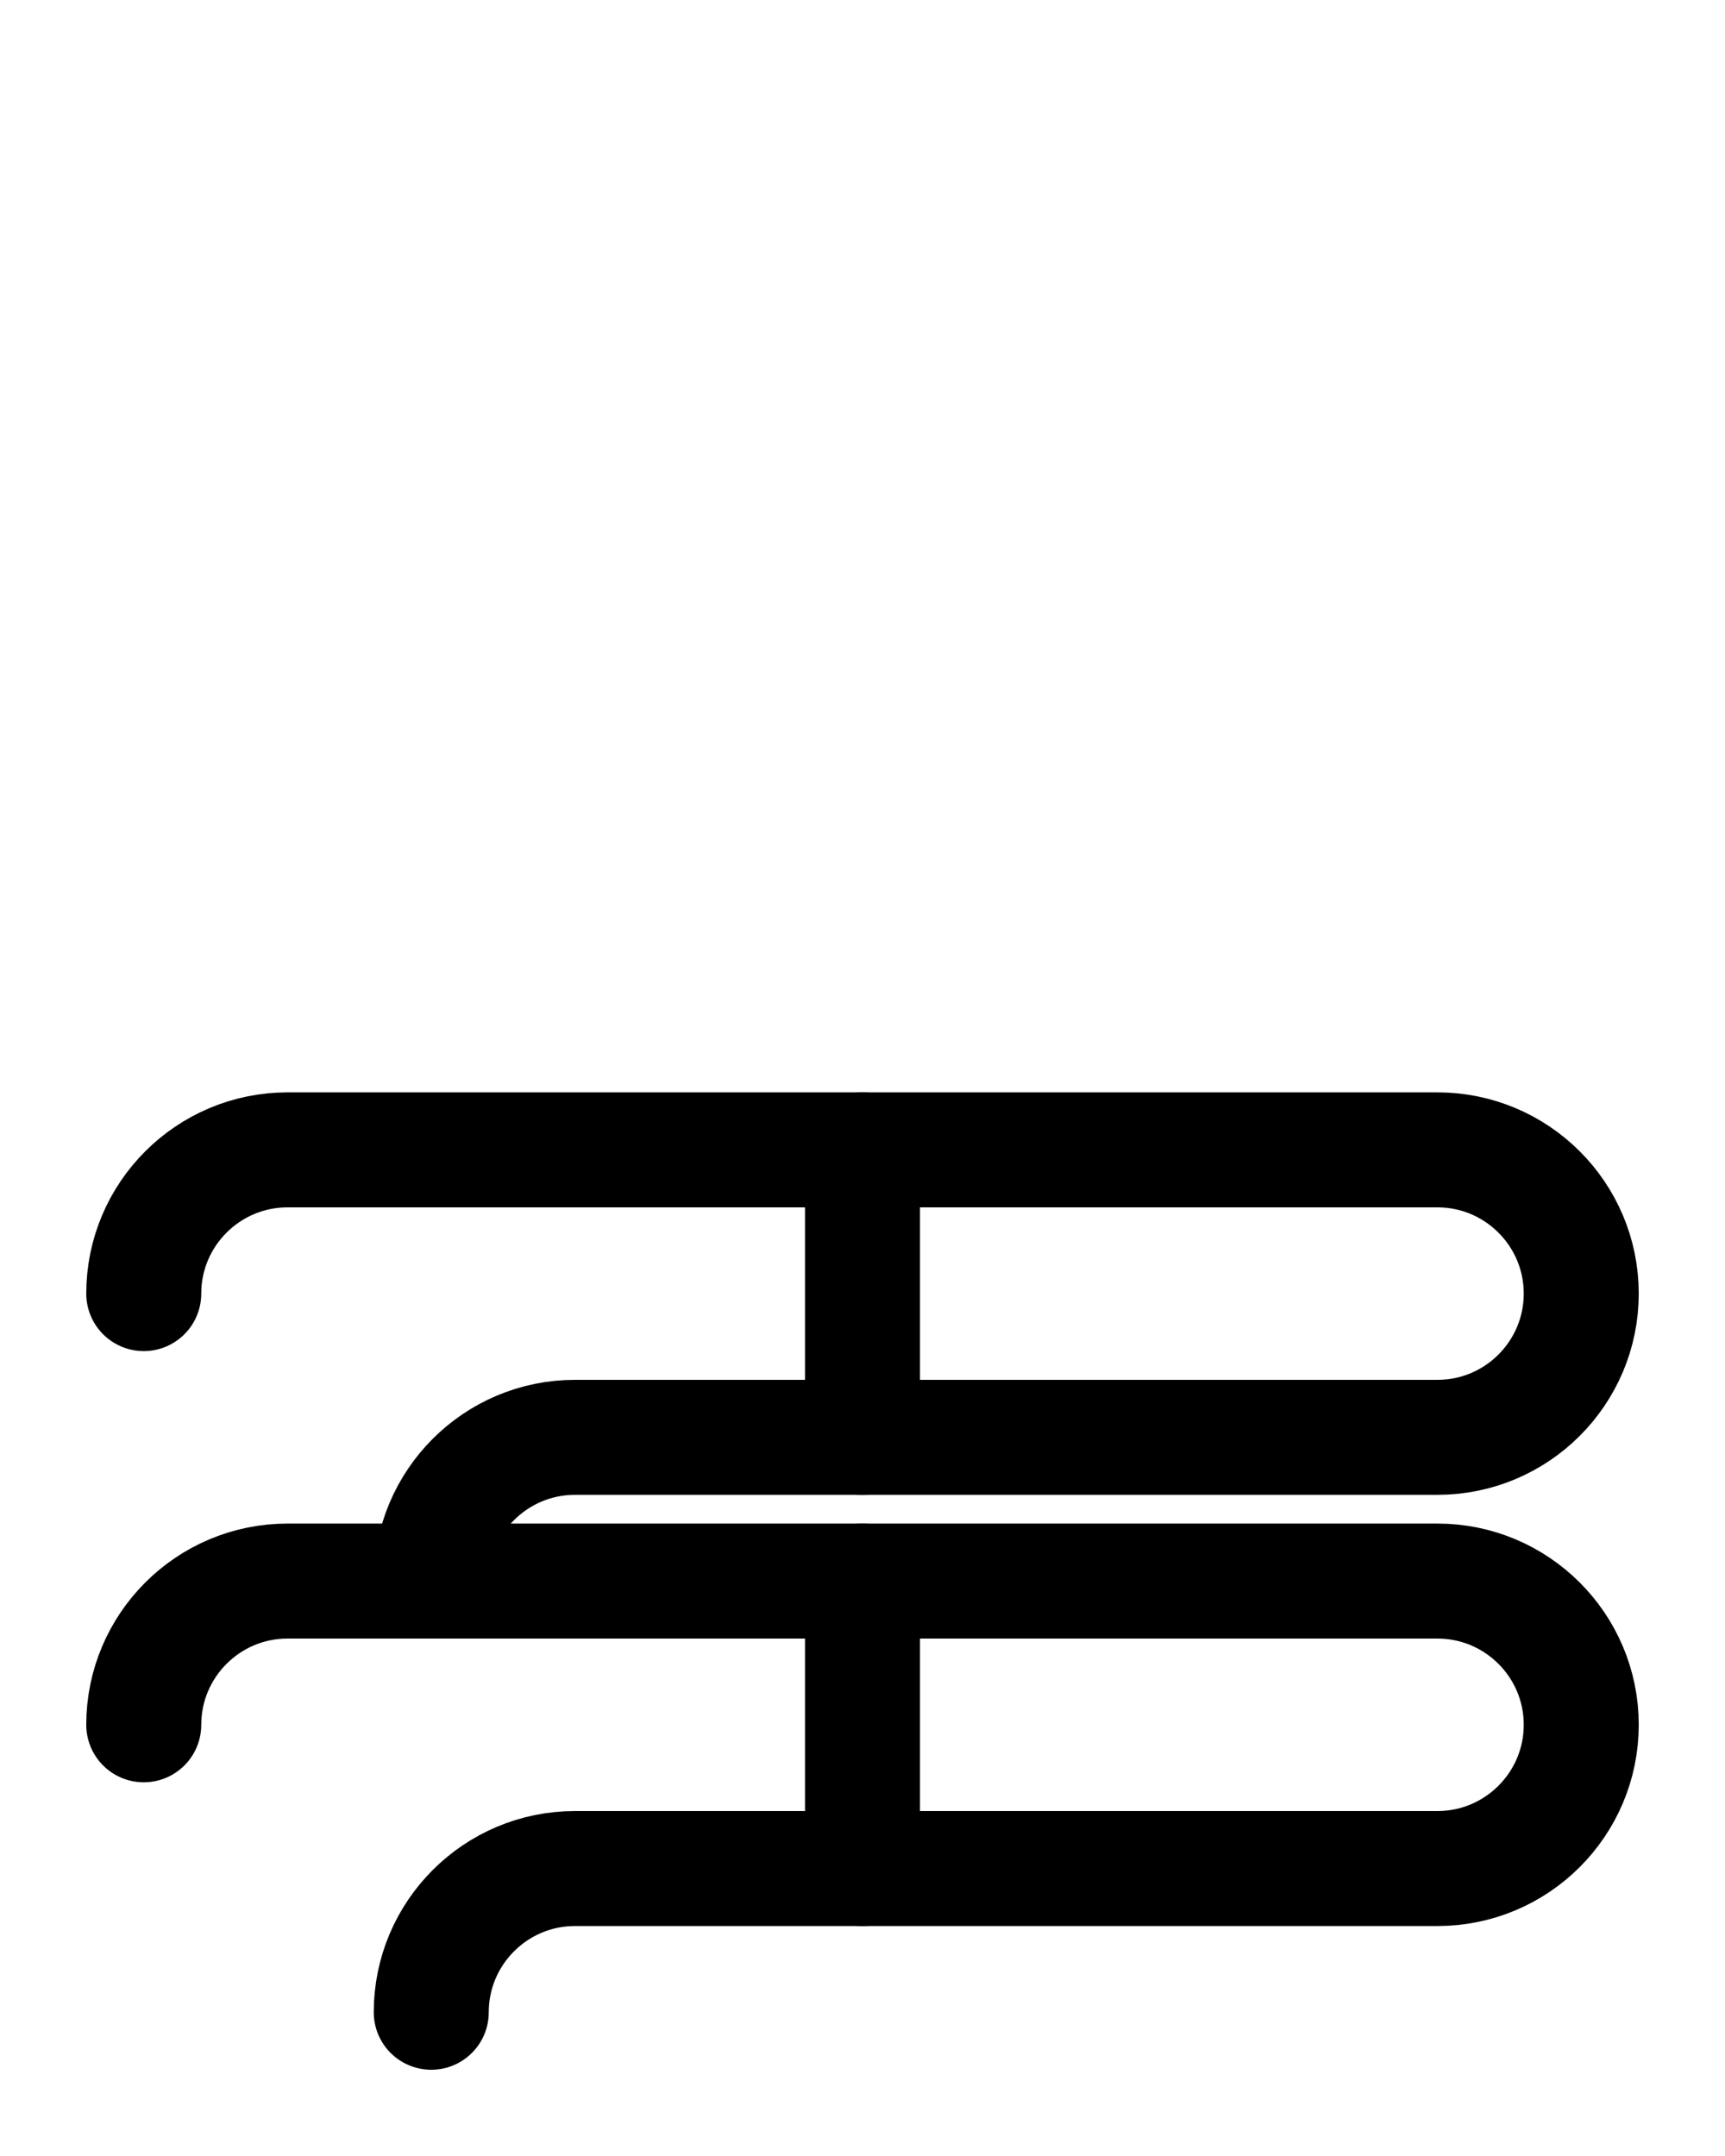 <?xml version="1.0" encoding="utf-8"?>
<!-- Generator: Adobe Illustrator 26.0.0, SVG Export Plug-In . SVG Version: 6.00 Build 0)  -->
<svg version="1.1" id="图层_1" xmlns="http://www.w3.org/2000/svg" xmlns:xlink="http://www.w3.org/1999/xlink" x="0px" y="0px"
	 viewBox="0 0 720 900" style="enable-background:new 0 0 720 900;" xml:space="preserve">
<style type="text/css">
	.st0{fill:none;stroke:#000000;stroke-width:48;stroke-linecap:round;stroke-linejoin:round;stroke-miterlimit:10;}
</style>
<path class="st0" d="M60,540c0-33.1,26.9-60,60-60h480c33.1,0,60,26.9,60,60v0c0,33.1-26.9,60-60,60H240c-33.1,0-60,26.9-60,60"/>
<line class="st0" x1="360" y1="600" x2="360" y2="480"/>
<path class="st0" d="M60,720c0-33.1,26.9-60,60-60h480c33.1,0,60,26.9,60,60v0c0,33.1-26.9,60-60,60H240c-33.1,0-60,26.9-60,60"/>
<line class="st0" x1="360" y1="780" x2="360" y2="660"/>
</svg>
